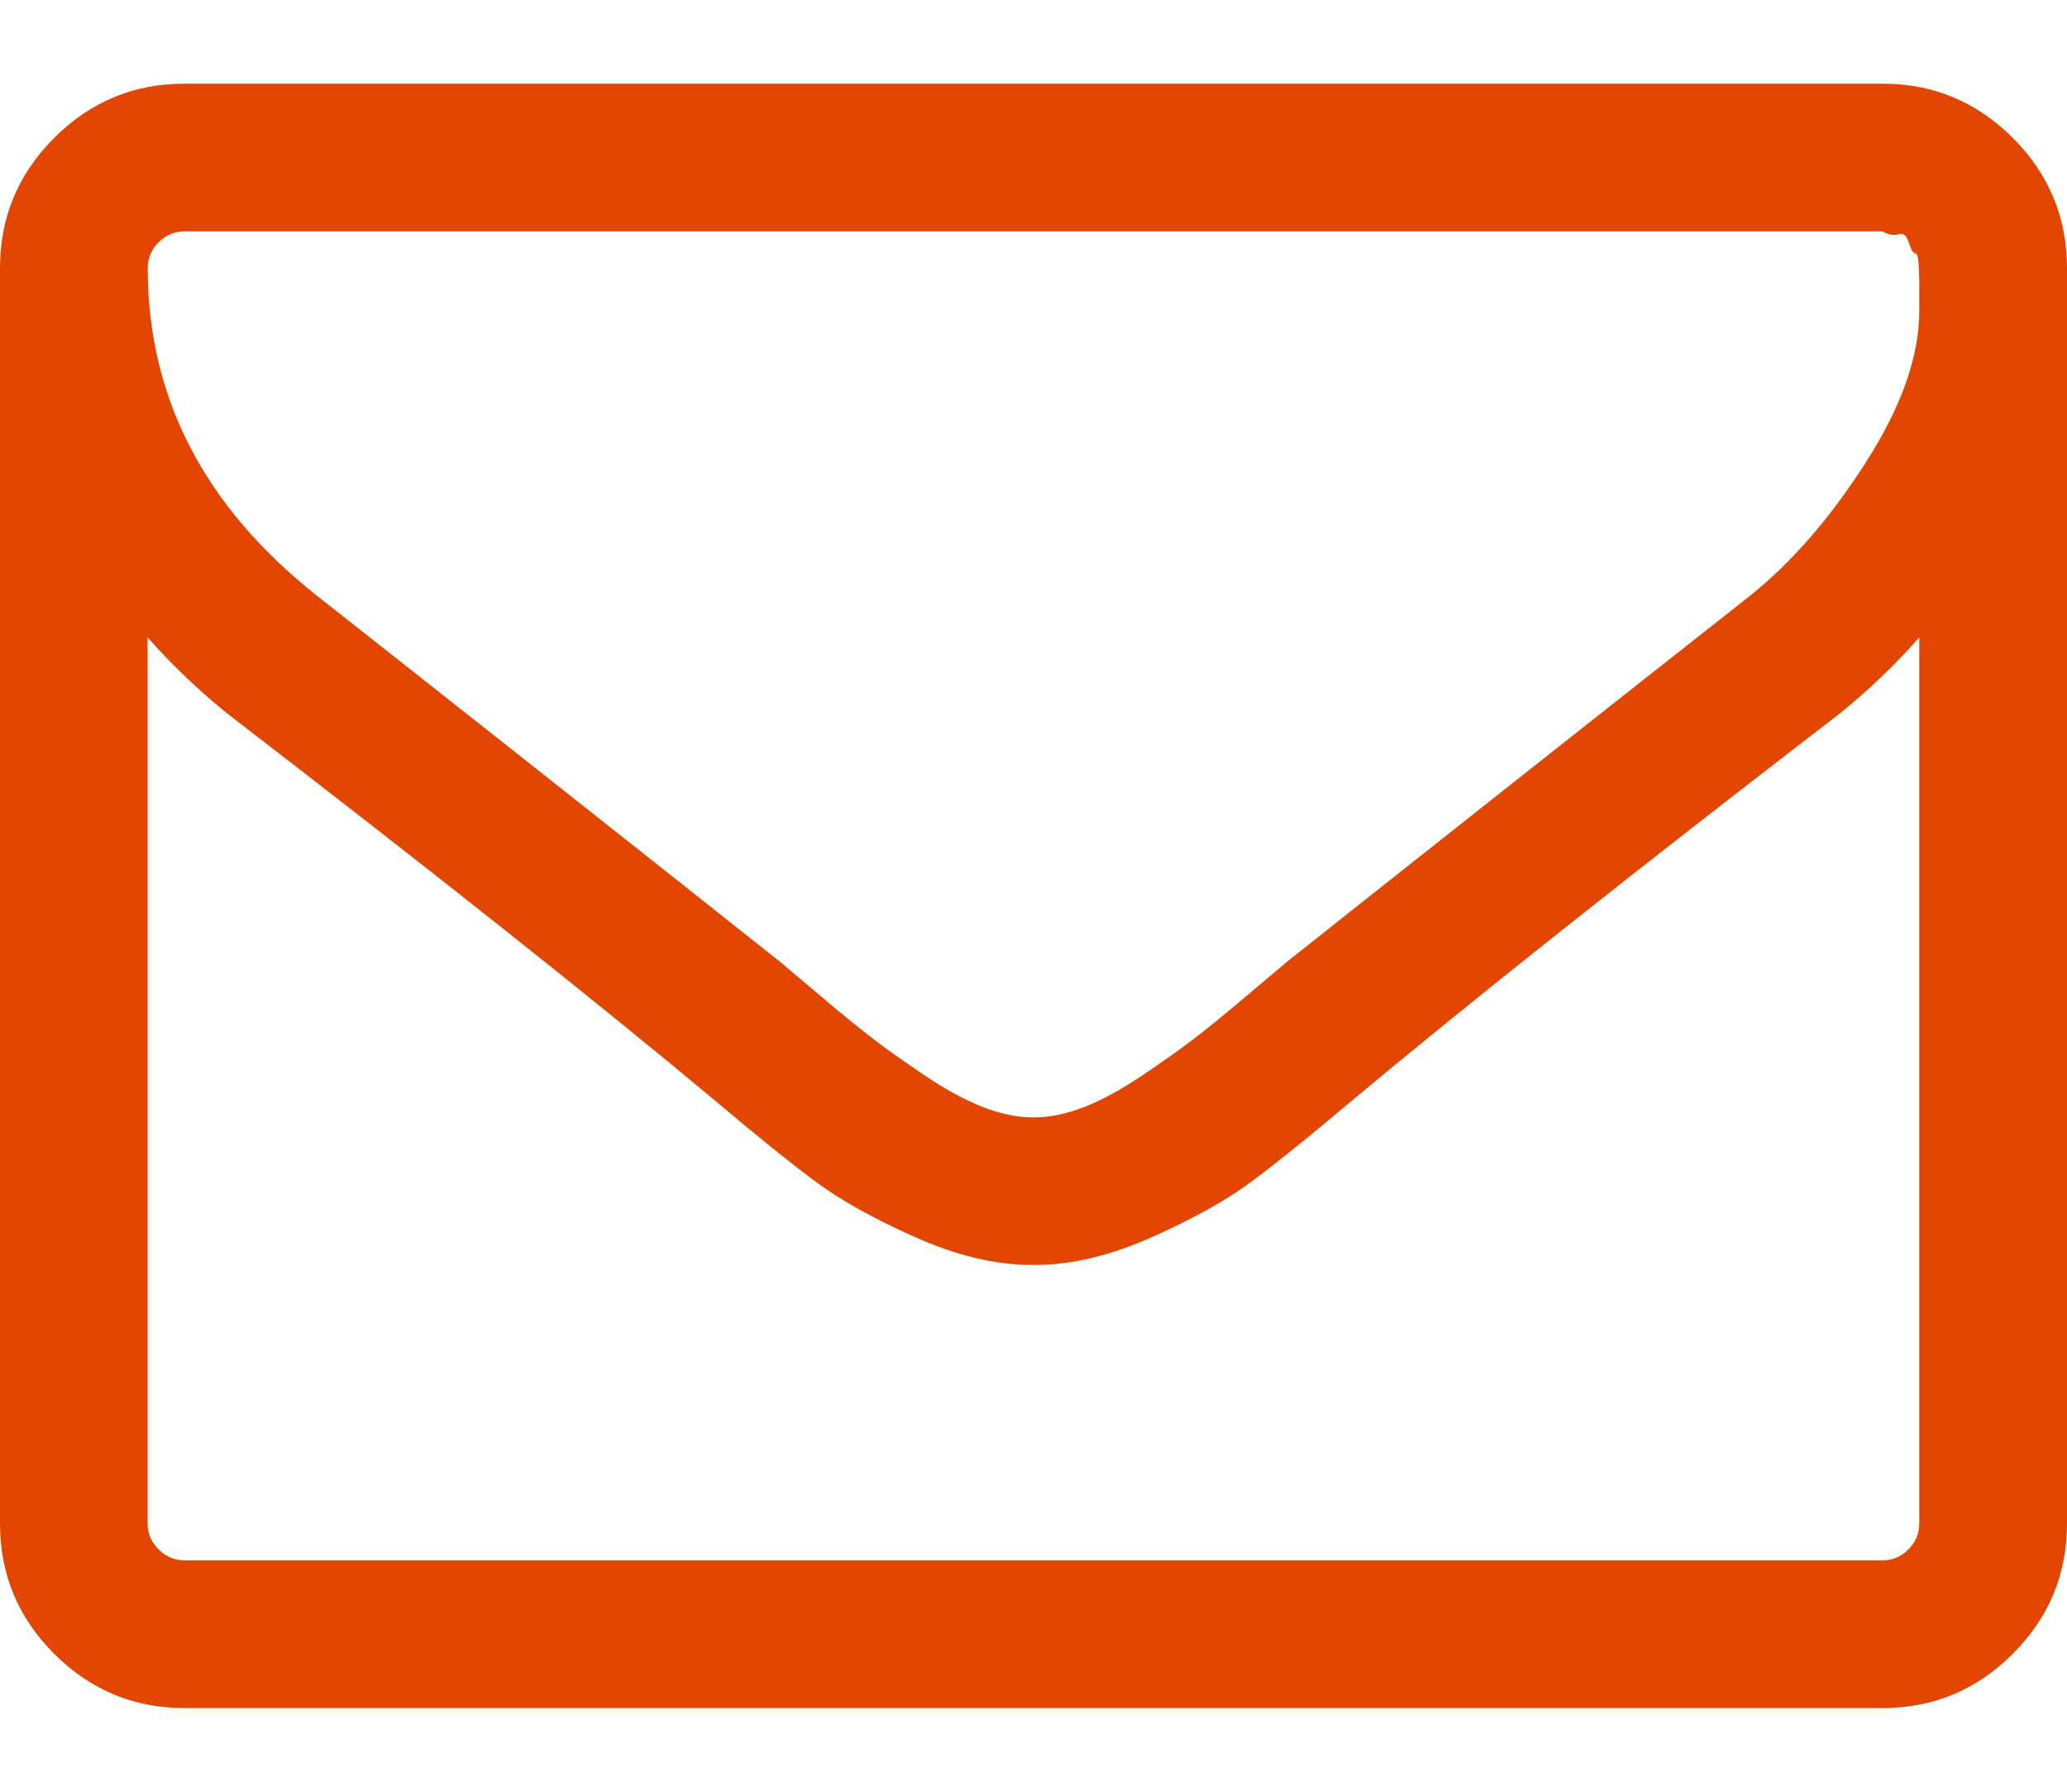 <svg width="15" height="13" viewBox="0 0 15 13" fill="none" xmlns="http://www.w3.org/2000/svg">
<path d="M14.607 1.001C14.344 0.738 14.029 0.607 13.661 0.607H1.339C0.971 0.607 0.656 0.738 0.393 1.001C0.131 1.263 0 1.578 0 1.946V11.054C0 11.422 0.131 11.737 0.393 11.999C0.656 12.262 0.971 12.393 1.339 12.393H13.661C14.029 12.393 14.344 12.262 14.607 11.999C14.869 11.737 15 11.422 15 11.054V1.946C15 1.578 14.869 1.263 14.607 1.001ZM13.928 11.053C13.928 11.126 13.902 11.189 13.849 11.242C13.796 11.295 13.733 11.321 13.661 11.321H1.339C1.267 11.321 1.204 11.295 1.151 11.242C1.098 11.189 1.071 11.126 1.071 11.053V4.625C1.25 4.826 1.442 5.01 1.649 5.177C3.145 6.327 4.333 7.27 5.215 8.007C5.499 8.247 5.731 8.434 5.91 8.567C6.088 8.701 6.33 8.837 6.634 8.973C6.938 9.11 7.224 9.178 7.492 9.178H7.5H7.508C7.776 9.178 8.062 9.11 8.366 8.973C8.67 8.837 8.912 8.702 9.09 8.567C9.269 8.434 9.501 8.247 9.785 8.007C10.667 7.27 11.855 6.327 13.351 5.177C13.558 5.01 13.75 4.826 13.928 4.625V11.053ZM13.928 2.164V2.256C13.928 2.585 13.799 2.952 13.539 3.357C13.28 3.761 12.999 4.084 12.698 4.324C11.621 5.172 10.502 6.056 9.341 6.977C9.308 7.005 9.21 7.087 9.048 7.224C8.887 7.361 8.758 7.465 8.663 7.538C8.568 7.611 8.444 7.698 8.291 7.802C8.137 7.905 7.997 7.982 7.868 8.032C7.74 8.082 7.62 8.107 7.508 8.107H7.5H7.492C7.38 8.107 7.26 8.082 7.132 8.032C7.003 7.982 6.862 7.905 6.709 7.802C6.556 7.698 6.431 7.611 6.337 7.538C6.242 7.465 6.113 7.361 5.952 7.224C5.79 7.087 5.692 7.005 5.659 6.977C4.498 6.056 3.379 5.172 2.302 4.324C1.482 3.676 1.072 2.884 1.072 1.946C1.072 1.874 1.098 1.811 1.151 1.758C1.204 1.705 1.267 1.679 1.339 1.679H13.661C13.705 1.704 13.745 1.711 13.778 1.699C13.812 1.688 13.837 1.709 13.853 1.762C13.87 1.815 13.885 1.84 13.899 1.838C13.913 1.835 13.922 1.87 13.925 1.942C13.927 2.015 13.928 2.051 13.928 2.051V2.164H13.928Z" fill="#E34600"/>
</svg>
